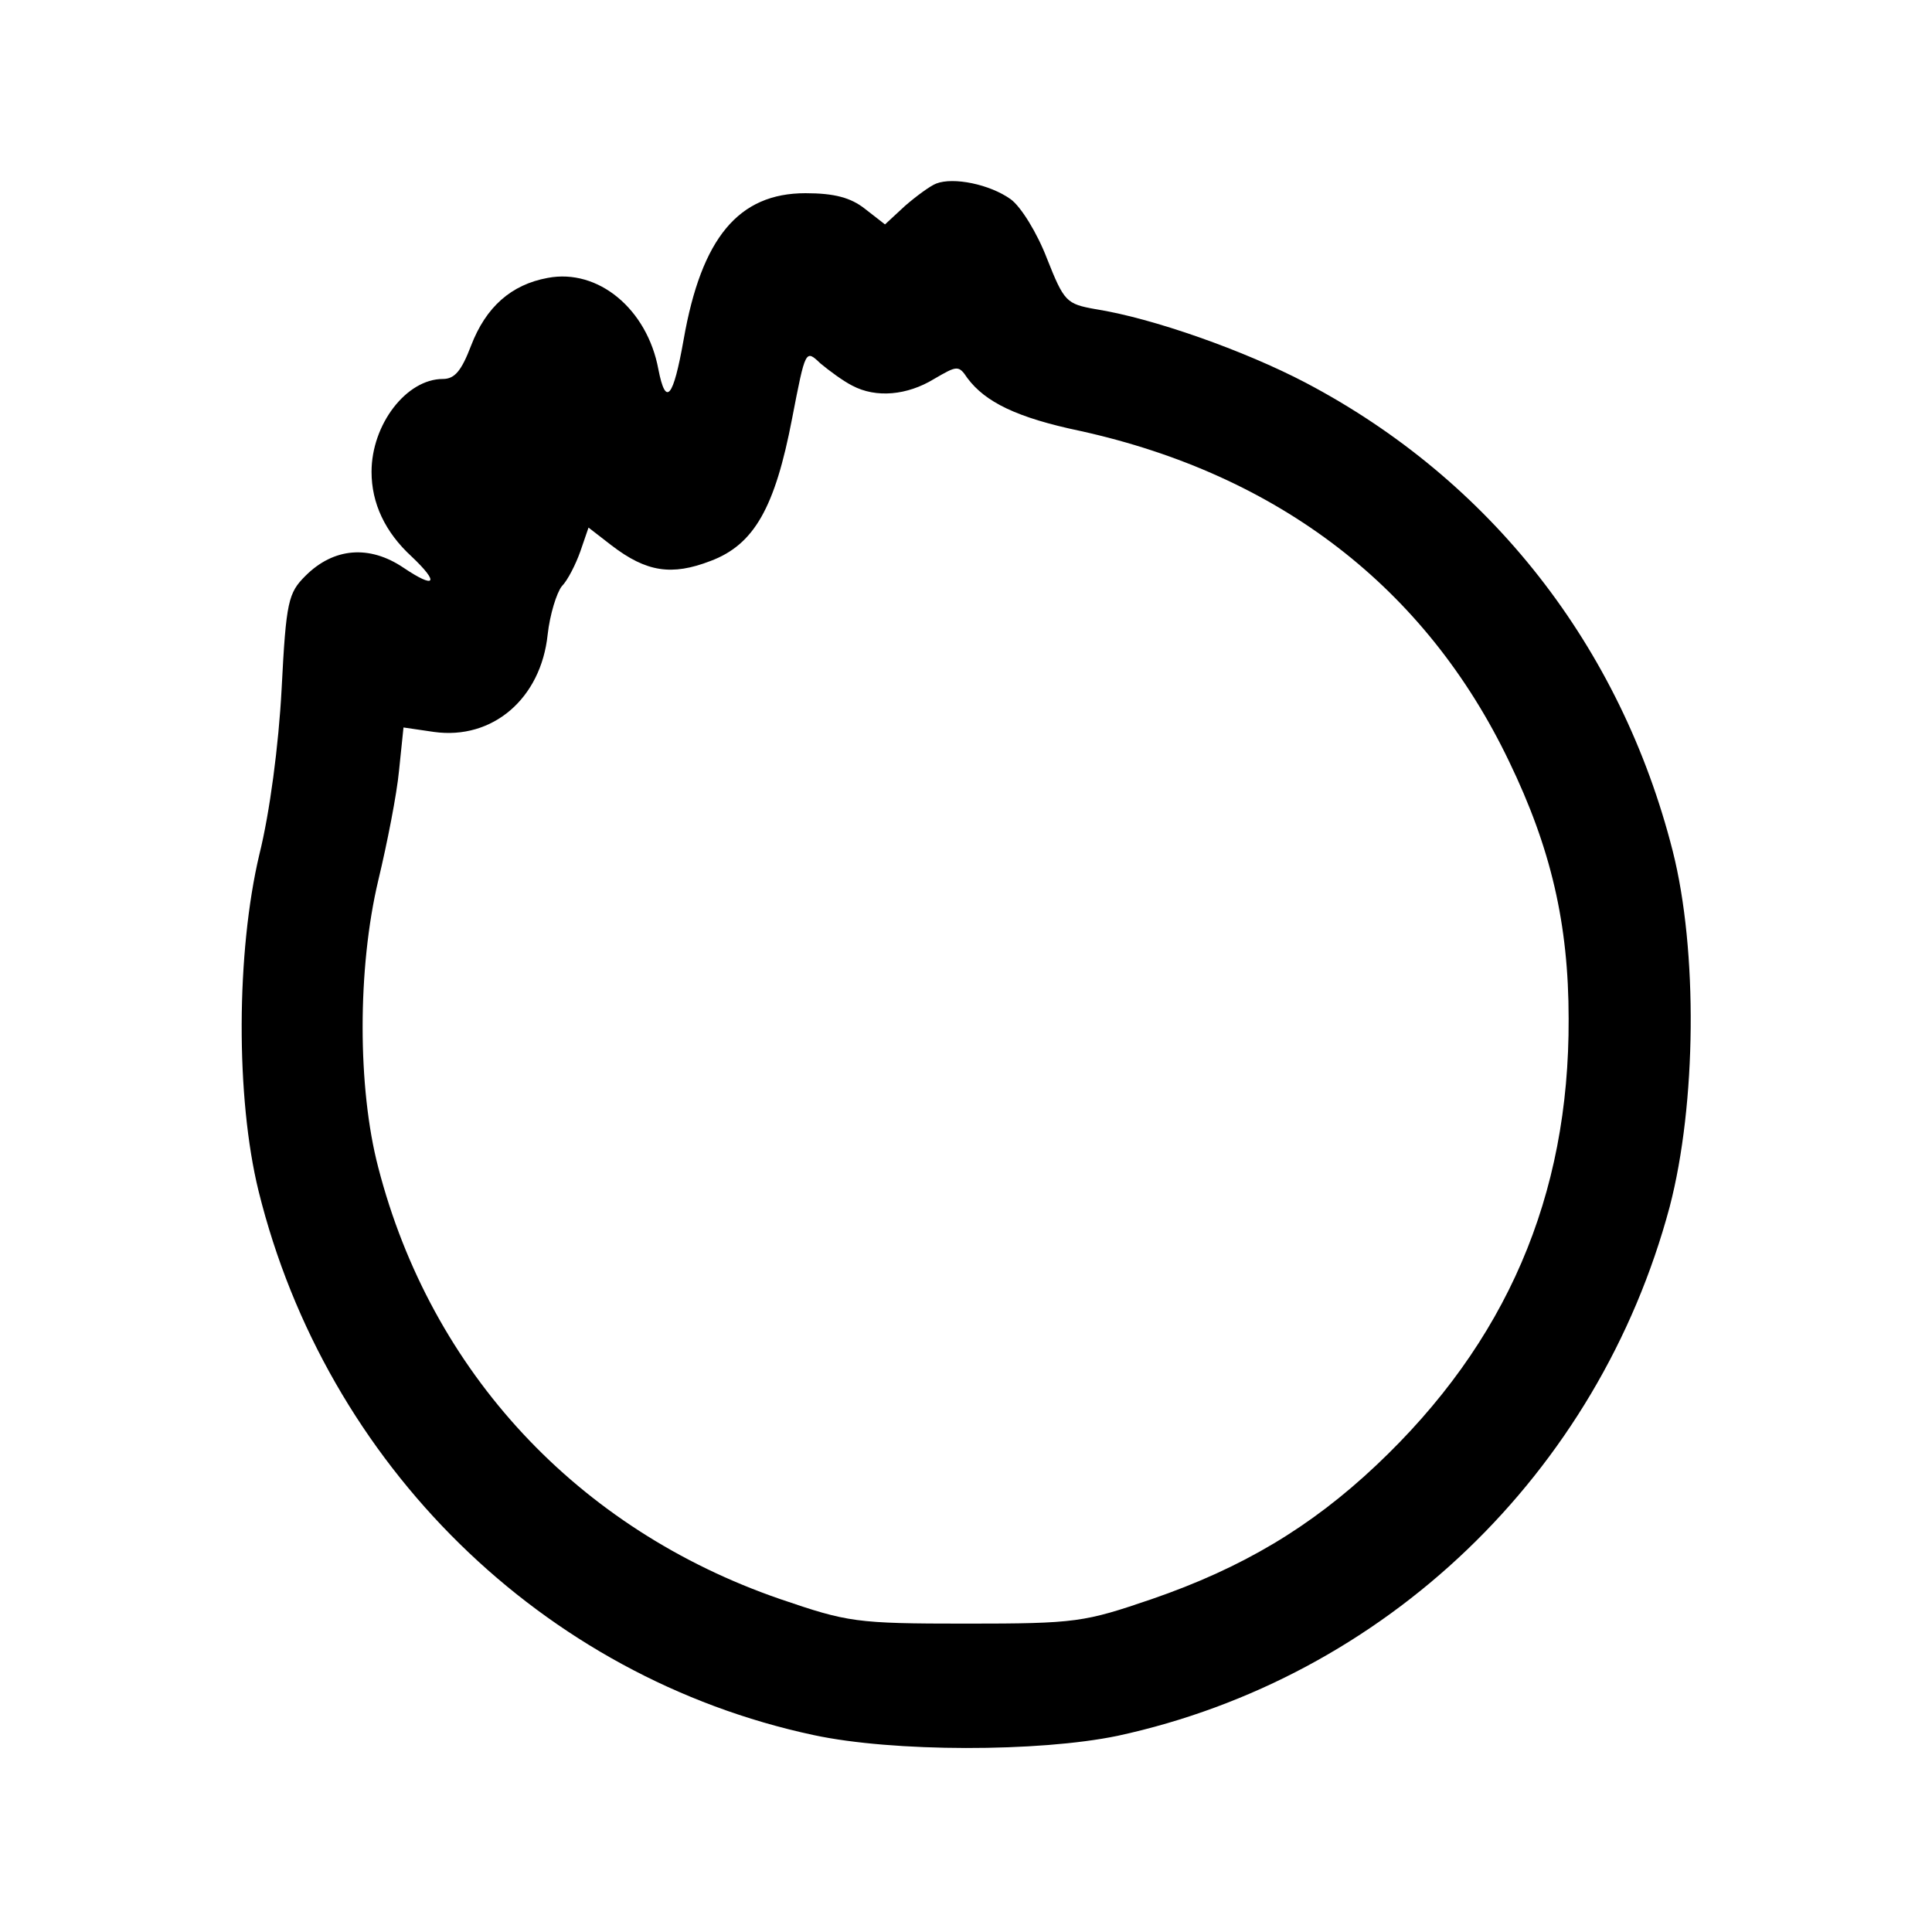 <?xml version="1.0" standalone="no"?>
<!DOCTYPE svg PUBLIC "-//W3C//DTD SVG 20010904//EN"
 "http://www.w3.org/TR/2001/REC-SVG-20010904/DTD/svg10.dtd">
<svg version="1.0" xmlns="http://www.w3.org/2000/svg"
 width="260pt" height="260pt" viewBox="0 0 260 260"
 preserveAspectRatio="xMidYMid meet">
<g transform="translate(0,260) scale(0.1,-0.1)"
fill="#000000" stroke="none">
<path d="M1260 2353 c-8 -3 -27 -17 -42 -30 l-27 -25 -27 21 c-19 15 -41 21
-80 21 -90 0 -140 -60 -164 -197 -14 -79 -24 -91 -34 -40 -15 81 -81 136 -149
123 -49 -9 -83 -39 -103 -91 -13 -34 -22 -45 -38 -45 -49 0 -96 -61 -96 -125
0 -42 18 -81 54 -114 38 -36 32 -44 -11 -15 -46 31 -94 27 -132 -11 -23 -23
-26 -34 -32 -152 -4 -76 -16 -167 -30 -223 -31 -131 -32 -327 -1 -453 91 -368
382 -654 747 -732 107 -23 303 -23 409 -1 360 78 647 353 743 712 36 138 38
345 4 479 -70 275 -245 499 -494 630 -82 43 -206 87 -283 99 -39 7 -42 10 -65
68 -13 34 -35 70 -49 80 -28 20 -77 30 -100 21z m-113 -272 c32 -17 74 -13
110 9 31 18 33 19 45 1 24 -32 66 -53 152 -71 267 -59 465 -211 577 -445 56
-116 80 -218 80 -346 1 -239 -84 -436 -259 -601 -88 -83 -180 -138 -302 -180
-91 -31 -101 -33 -250 -33 -149 0 -159 2 -250 33 -273 94 -470 306 -541 581
-28 107 -28 268 0 386 12 50 25 116 28 148 l6 58 41 -6 c79 -11 144 45 153
131 3 27 12 56 19 65 8 8 19 30 25 47 l11 32 31 -24 c47 -36 81 -41 133 -21
59 22 87 72 110 192 18 93 18 93 38 74 12 -10 31 -24 43 -30z"/>
</g>
</svg>
